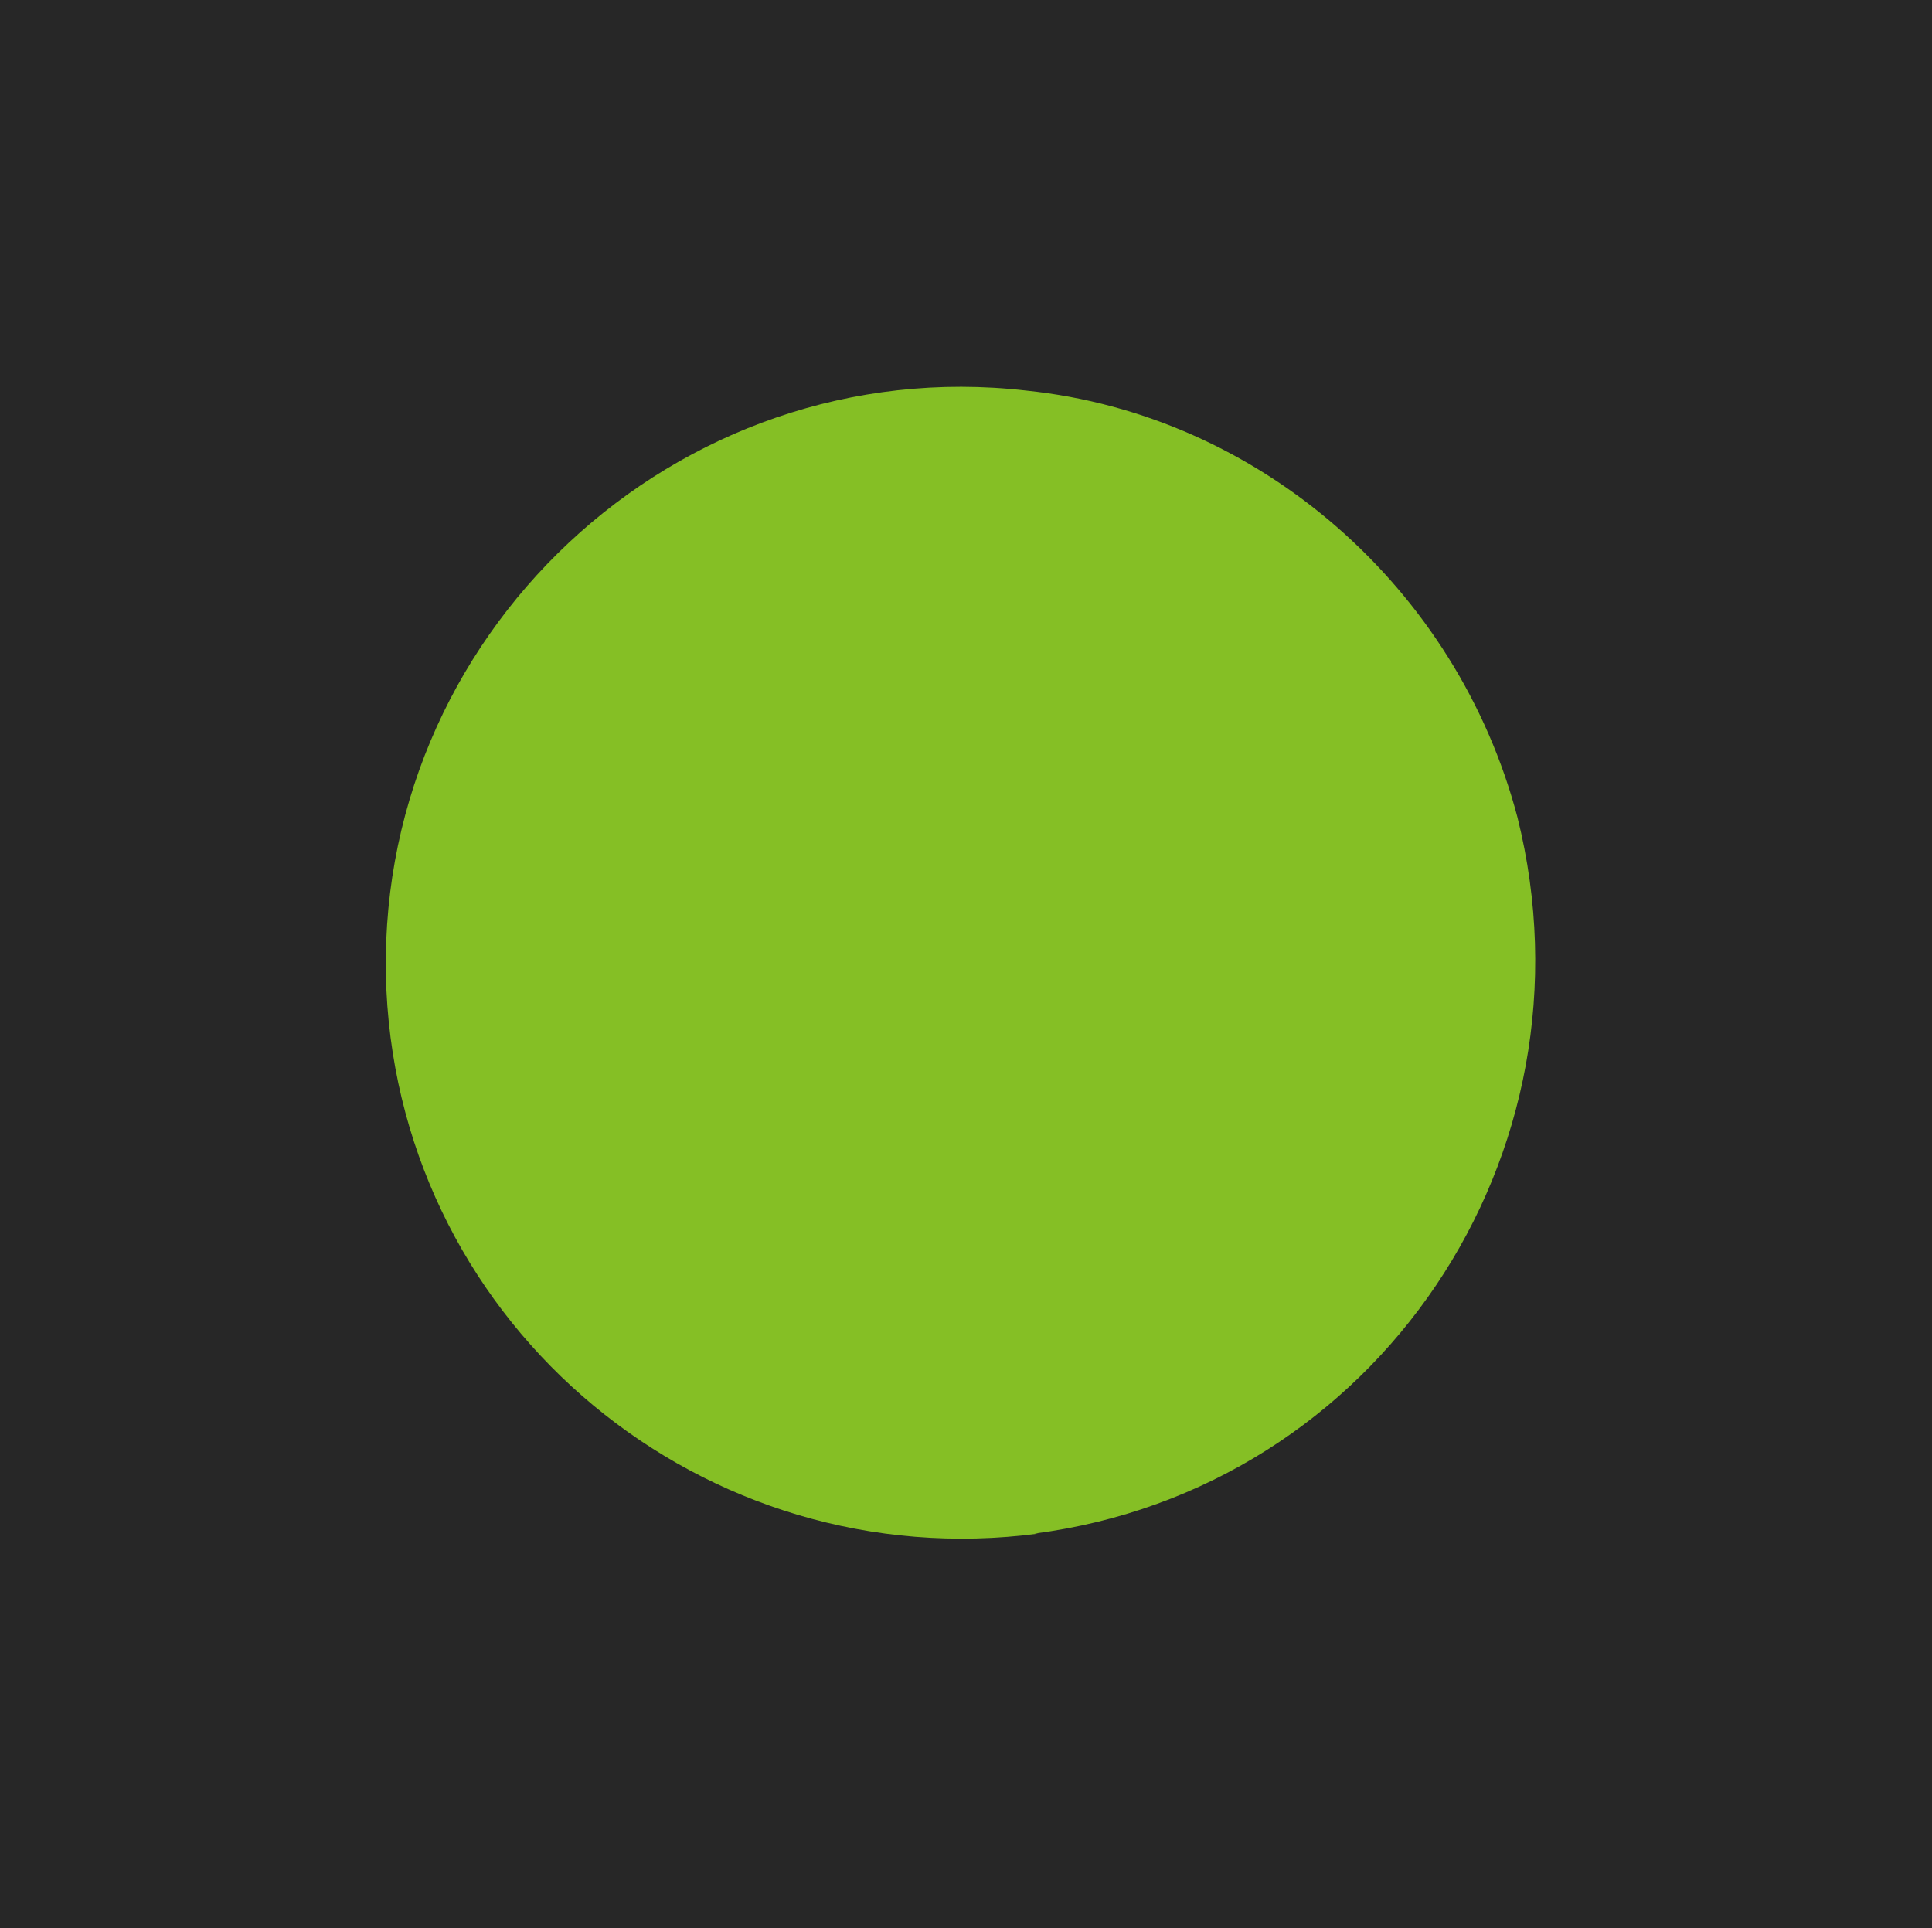 <?xml version="1.0" encoding="utf-8"?>
<!-- Generator: Adobe Illustrator 21.1.0, SVG Export Plug-In . SVG Version: 6.00 Build 0)  -->
<svg version="1.1" id="Imgur" xmlns="http://www.w3.org/2000/svg" xmlns:xlink="http://www.w3.org/1999/xlink" x="0px" y="0px"
	 viewBox="0 0 72 71.856" enable-background="new 0 0 72 71.856" xml:space="preserve">
<g>
	<rect fill="#272727" width="72" height="71.856"/>
	<path fill="#85BF25" d="M38.549,57.156C51.298,55.507,59.699,43.056,56.55,30.457
		c-2.251-8.55-9.601-15-18.301-15.9c-13.051-1.5-24.45,9.15-23.849,22.349
		c0.6,12.601,11.851,21.899,24.301,20.25L38.549,57.156L38.549,57.156z"/>
</g>
</svg>
